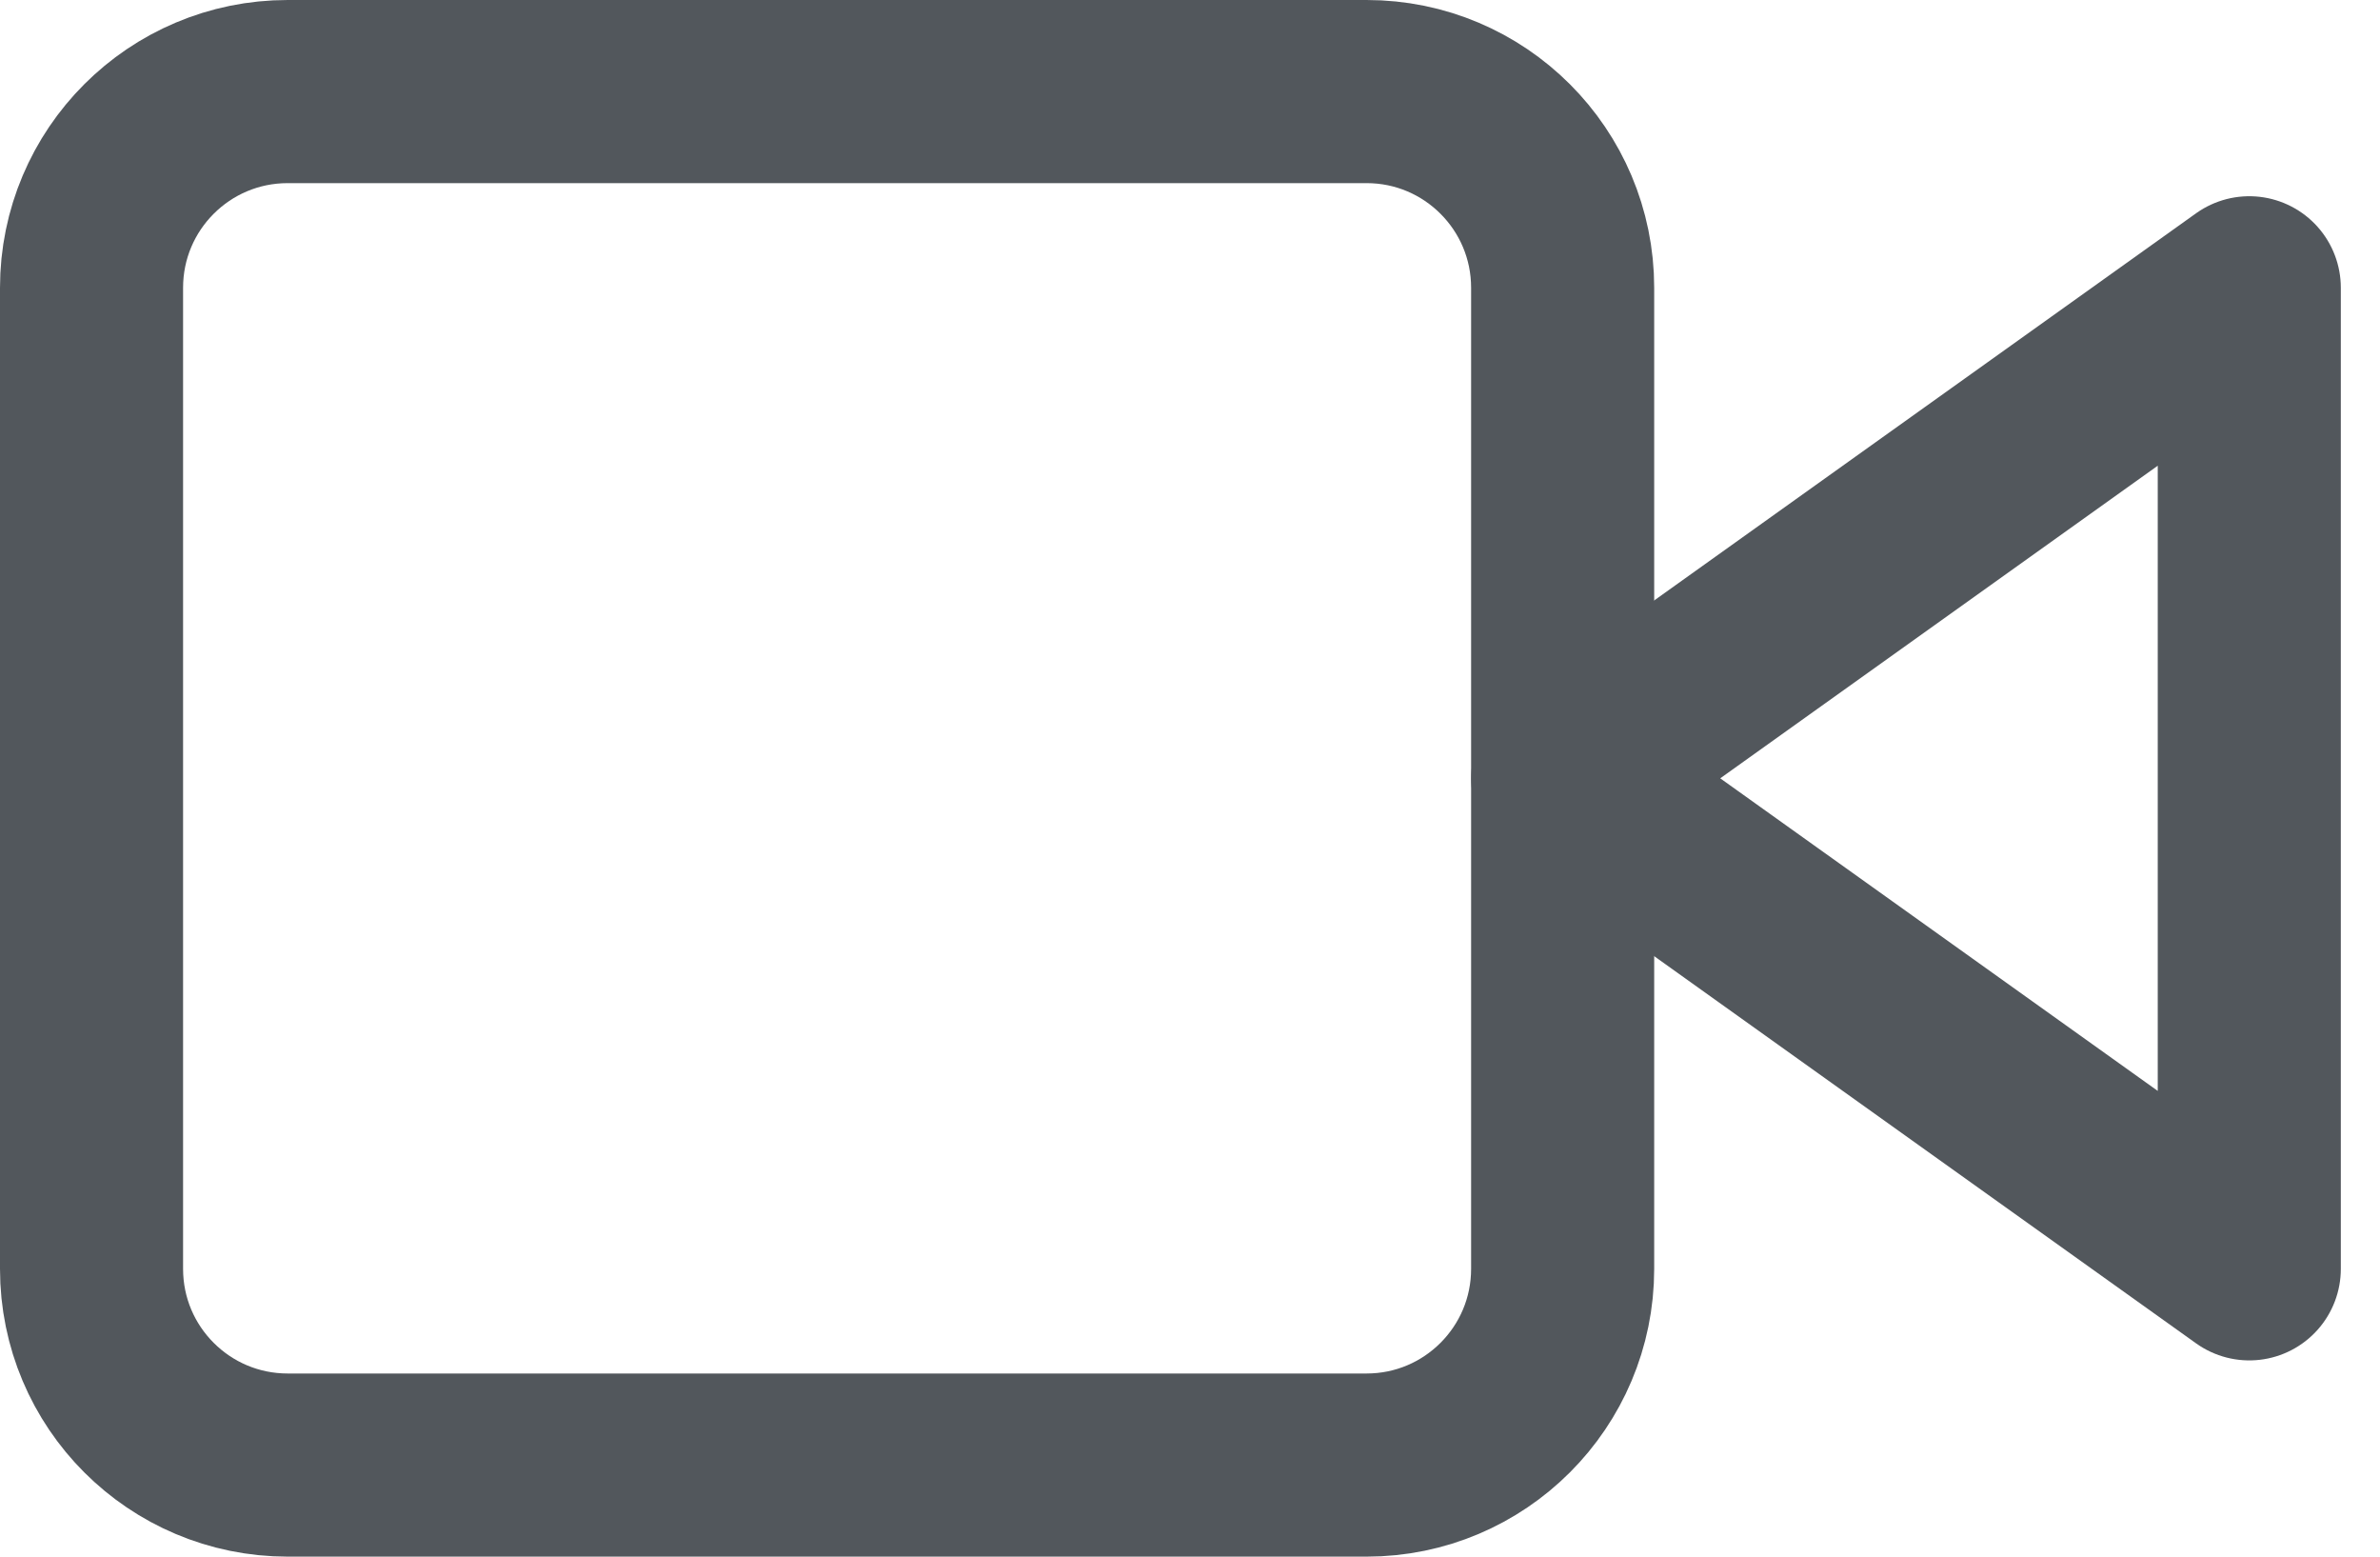 <svg width="26" height="17" viewBox="0 0 26 17" fill="none" xmlns="http://www.w3.org/2000/svg">
<path d="M24.572 3.143L17.072 8.5L24.572 13.857V3.143Z" stroke="#52575C" stroke-width="2" stroke-linecap="round" stroke-linejoin="round"/>
<path d="M14.929 1H3.143C1.959 1 1 1.959 1 3.143V13.857C1 15.041 1.959 16 3.143 16H14.929C16.112 16 17.071 15.041 17.071 13.857V3.143C17.071 1.959 16.112 1 14.929 1Z" stroke="#52575C" stroke-width="2" stroke-linecap="round" stroke-linejoin="round"/>
</svg>
